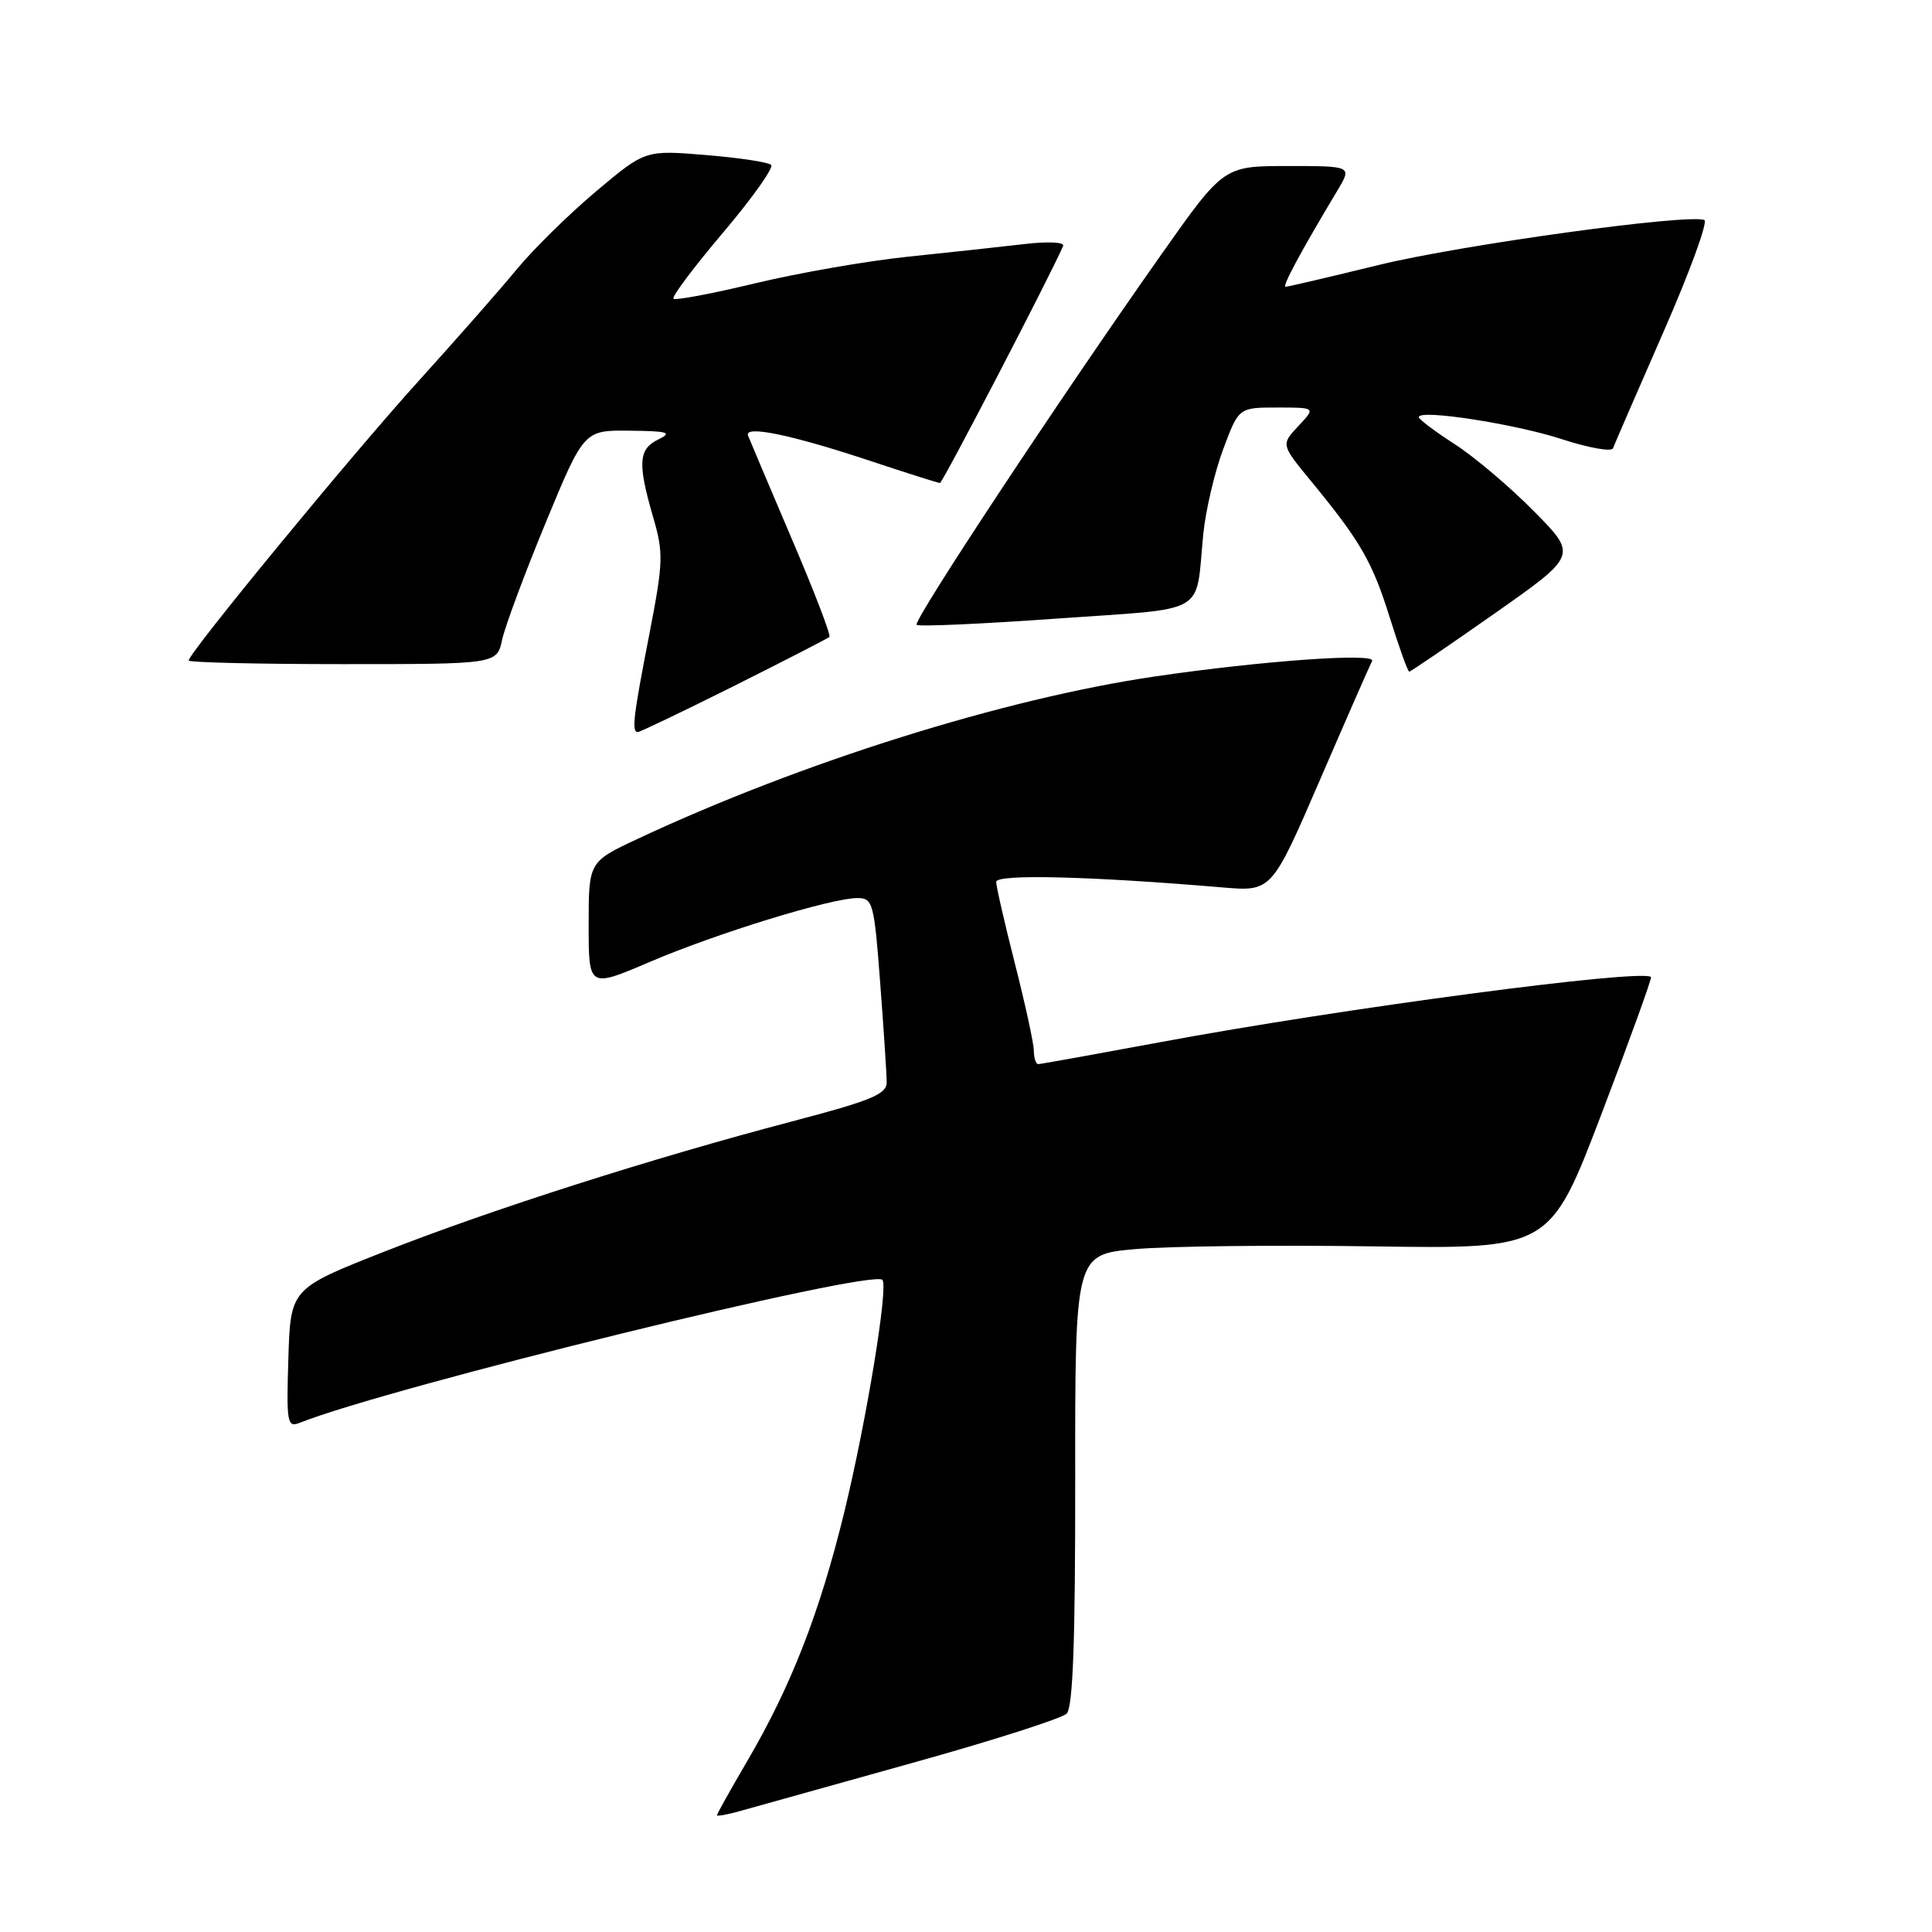 <?xml version="1.0" encoding="UTF-8" standalone="no"?>
<!DOCTYPE svg PUBLIC "-//W3C//DTD SVG 1.1//EN" "http://www.w3.org/Graphics/SVG/1.1/DTD/svg11.dtd" >
<svg xmlns="http://www.w3.org/2000/svg" xmlns:xlink="http://www.w3.org/1999/xlink" version="1.1" viewBox="0 0 256 256">
 <g >
 <path fill="currentColor"
d=" M 120.84 233.61 C 131.48 230.65 140.70 227.70 141.34 227.06 C 142.17 226.23 142.49 217.39 142.47 196.06 C 142.45 166.22 142.45 166.22 150.47 165.51 C 154.89 165.12 169.05 164.96 181.94 165.15 C 205.38 165.50 205.38 165.50 212.21 147.60 C 215.96 137.76 218.91 129.59 218.77 129.46 C 217.56 128.34 177.63 133.64 153.82 138.08 C 145.20 139.68 137.88 141.00 137.57 141.00 C 137.26 141.00 137.00 140.21 136.99 139.25 C 136.99 138.29 135.86 133.10 134.49 127.72 C 133.12 122.34 132.00 117.45 132.00 116.85 C 132.00 115.80 144.45 116.10 162.00 117.59 C 168.50 118.14 168.50 118.14 174.91 103.32 C 178.43 95.17 181.54 88.09 181.81 87.59 C 182.43 86.47 167.24 87.55 153.00 89.64 C 133.01 92.58 106.19 101.00 84.54 111.13 C 78.00 114.19 78.00 114.19 78.00 122.56 C 78.00 130.92 78.00 130.92 86.10 127.46 C 94.95 123.67 110.13 119.00 113.60 119.00 C 115.66 119.00 115.83 119.61 116.63 130.25 C 117.10 136.44 117.49 142.35 117.49 143.40 C 117.50 144.99 115.46 145.83 104.96 148.59 C 86.40 153.47 65.13 160.26 51.00 165.82 C 38.50 170.74 38.50 170.74 38.21 179.99 C 37.94 188.54 38.06 189.19 39.71 188.53 C 51.74 183.76 115.46 168.13 116.92 169.59 C 117.75 170.42 114.81 188.30 111.88 200.33 C 108.61 213.72 104.85 223.37 99.01 233.36 C 96.80 237.13 95.00 240.36 95.00 240.53 C 95.00 240.70 96.46 240.43 98.25 239.92 C 100.04 239.42 110.20 236.58 120.84 233.61 Z  M 97.27 90.89 C 103.99 87.52 109.68 84.60 109.90 84.40 C 110.13 84.19 107.88 78.33 104.90 71.37 C 101.93 64.40 99.33 58.26 99.12 57.72 C 98.58 56.30 104.89 57.61 115.31 61.07 C 120.15 62.68 124.31 64.00 124.55 64.00 C 124.89 64.00 139.05 36.76 140.87 32.60 C 141.10 32.08 138.92 31.97 135.73 32.34 C 132.68 32.70 125.76 33.45 120.34 34.01 C 114.93 34.57 105.82 36.16 100.10 37.53 C 94.38 38.91 89.49 39.83 89.24 39.58 C 88.99 39.32 91.95 35.38 95.82 30.81 C 99.69 26.24 102.55 22.21 102.18 21.85 C 101.81 21.49 97.90 20.90 93.50 20.54 C 85.50 19.88 85.50 19.88 79.00 25.34 C 75.42 28.35 70.70 32.99 68.50 35.65 C 66.31 38.32 60.43 45.00 55.45 50.50 C 46.70 60.15 25.00 86.54 25.00 87.52 C 25.00 87.78 34.19 88.00 45.42 88.00 C 65.84 88.00 65.84 88.00 66.54 84.75 C 66.93 82.96 69.53 75.99 72.31 69.25 C 77.38 57.00 77.38 57.00 83.44 57.07 C 88.54 57.12 89.14 57.31 87.25 58.22 C 84.60 59.50 84.47 61.36 86.52 68.44 C 87.94 73.29 87.90 74.44 86.03 84.09 C 83.90 95.03 83.67 97.00 84.52 97.00 C 84.80 97.00 90.54 94.25 97.27 90.89 Z  M 198.04 81.29 C 209.02 73.58 209.02 73.58 203.26 67.75 C 200.09 64.53 195.36 60.53 192.75 58.85 C 190.14 57.17 188.00 55.56 188.00 55.27 C 188.00 54.19 200.72 56.16 206.95 58.19 C 210.50 59.35 213.55 59.89 213.73 59.40 C 213.91 58.90 216.92 51.98 220.41 44.00 C 223.91 36.02 226.35 29.34 225.83 29.15 C 223.58 28.31 193.64 32.44 182.78 35.09 C 176.23 36.69 170.64 38.00 170.34 38.00 C 169.85 38.00 172.39 33.29 177.21 25.25 C 179.16 22.00 179.16 22.00 170.66 22.00 C 162.15 22.00 162.15 22.00 153.86 33.75 C 140.50 52.69 120.94 82.28 121.46 82.79 C 121.71 83.05 130.05 82.68 139.98 81.97 C 160.40 80.52 158.36 81.70 159.44 70.77 C 159.76 67.62 160.94 62.56 162.08 59.52 C 164.14 54.00 164.14 54.00 169.25 54.00 C 174.35 54.00 174.35 54.00 172.04 56.45 C 169.74 58.91 169.74 58.91 173.68 63.70 C 180.28 71.73 181.84 74.42 184.16 81.86 C 185.39 85.78 186.54 89.00 186.73 89.00 C 186.91 89.00 192.00 85.53 198.04 81.29 Z "/>
</g>
</svg>